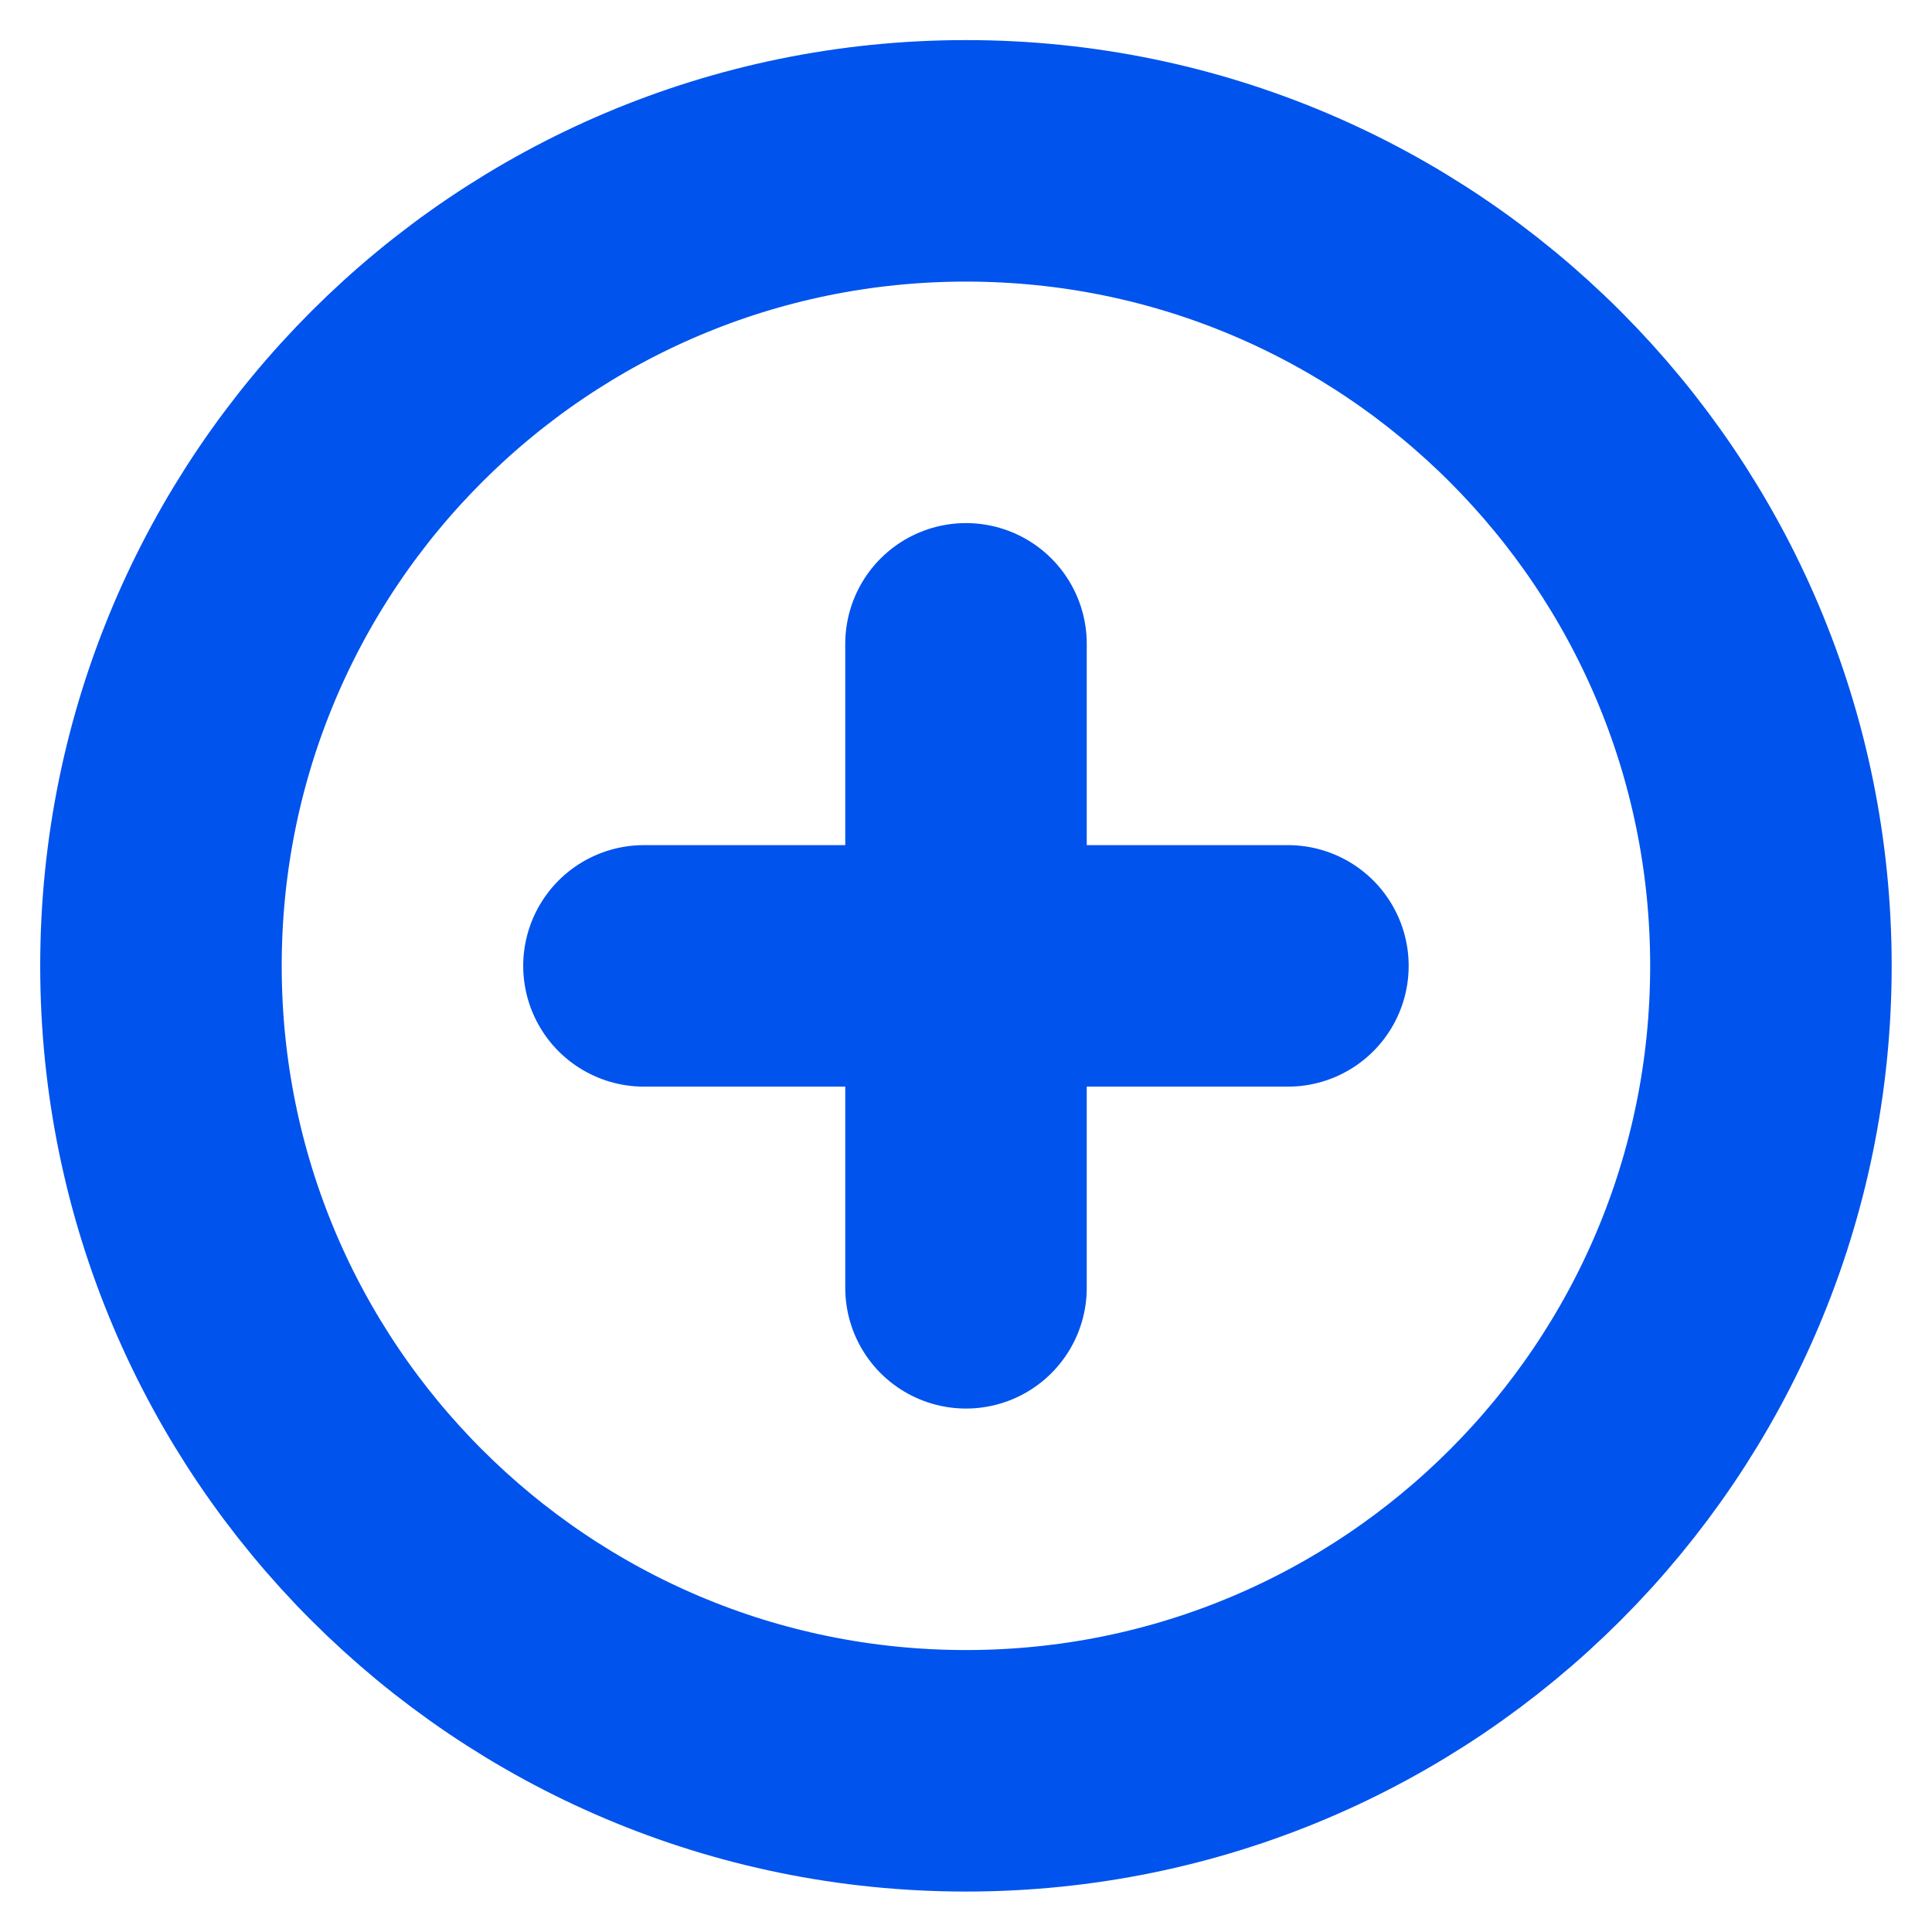 <svg width="16" height="16" viewBox="0 0 16 16" fill="none" xmlns="http://www.w3.org/2000/svg">
<g clip-path="url(#clip0_2093_15430)">
<path d="M8 5.332V10.665M5.333 7.999H10.666M14.666 7.999C14.666 11.681 11.682 14.665 8 14.665C4.318 14.665 1.333 11.681 1.333 7.999C1.333 4.317 4.318 1.332 8 1.332C11.682 1.332 14.666 4.317 14.666 7.999Z" stroke="#0053ED" stroke-width="2" stroke-linecap="round" stroke-linejoin="round"/>
</g>
<defs>
<clipPath id="clip0_2093_15430">
<rect width="16" height="16" fill="white"/>
</clipPath>
</defs>
</svg>
